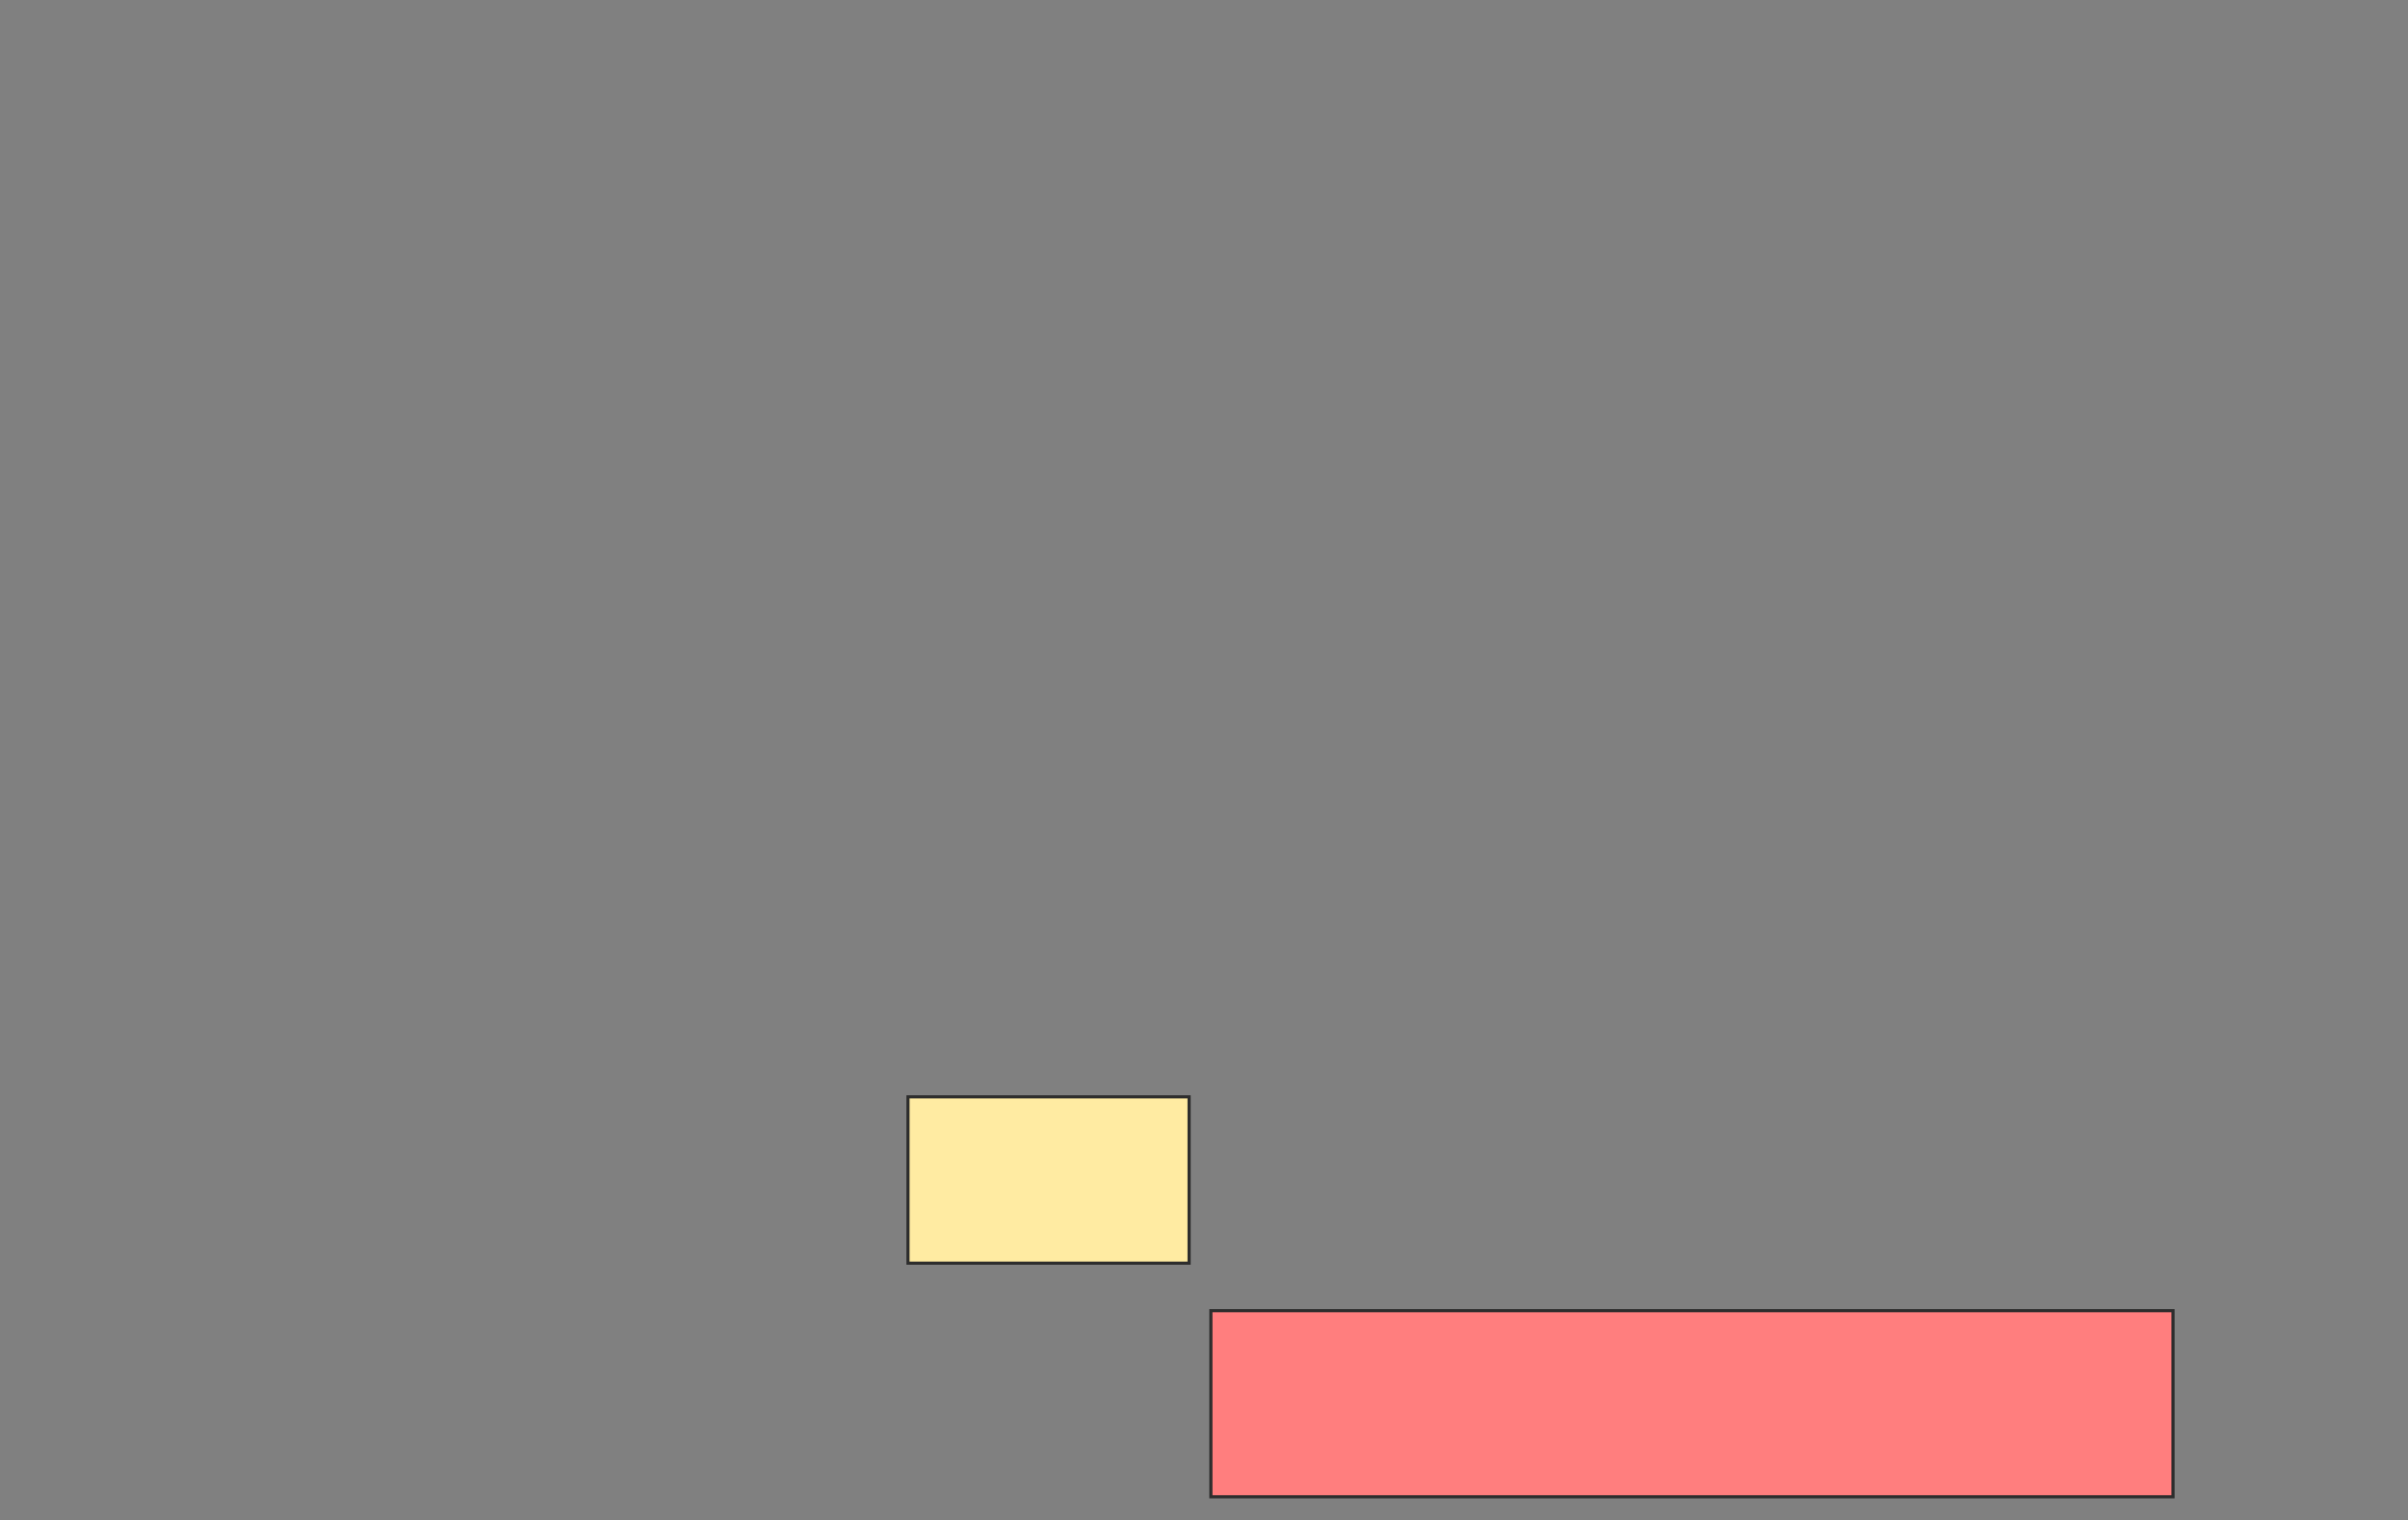 <svg height="483" width="765" xmlns="http://www.w3.org/2000/svg"><rect width="100%" height="100%" fill="#808080" stroke="none"/><g stroke="#2d2d2d"><path d="m288.459 348.447h89.308v52.83h-89.308z" fill="#ffeba2"/><path d="m384.686 416.371h305.66v59.12h-305.66z" fill="#ff7e7e"/></g></svg>